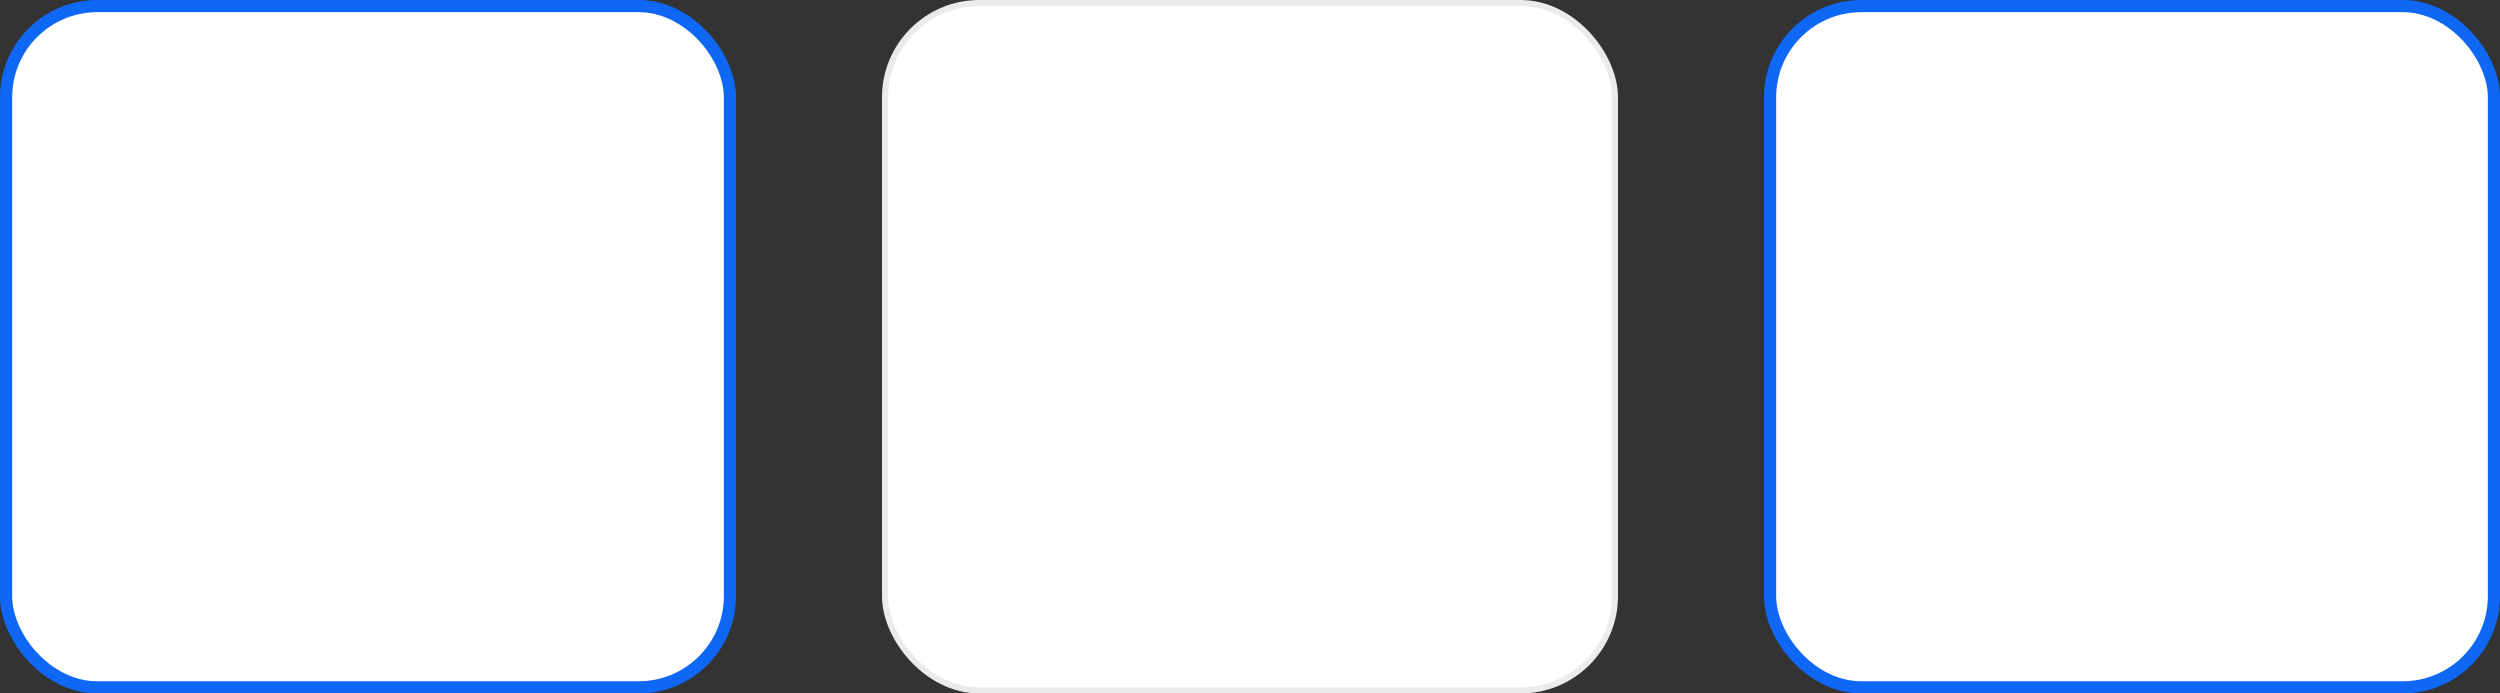 <svg width="411" height="114" viewBox="0 0 411 114" fill="none" xmlns="http://www.w3.org/2000/svg">
<rect x="0" y="0" width="411" height="114" fill="#333333" stroke="none"/>
<rect x="1" y="1" width="119" height="112" rx="15" fill="white"/>
<rect x="1" y="1" width="119" height="112" rx="15" stroke="#0F67F5" stroke-width="2"/>
<rect x="145.5" y="0.5" width="120" height="113" rx="15.5" fill="white"/>
<rect x="145.5" y="0.5" width="120" height="113" rx="15.5" stroke="#EBEBEB"/>
<rect x="291" y="1" width="119" height="112" rx="15" fill="white"/>
<rect x="291" y="1" width="119" height="112" rx="15" stroke="#0F67F5" stroke-width="2"/>
</svg>
